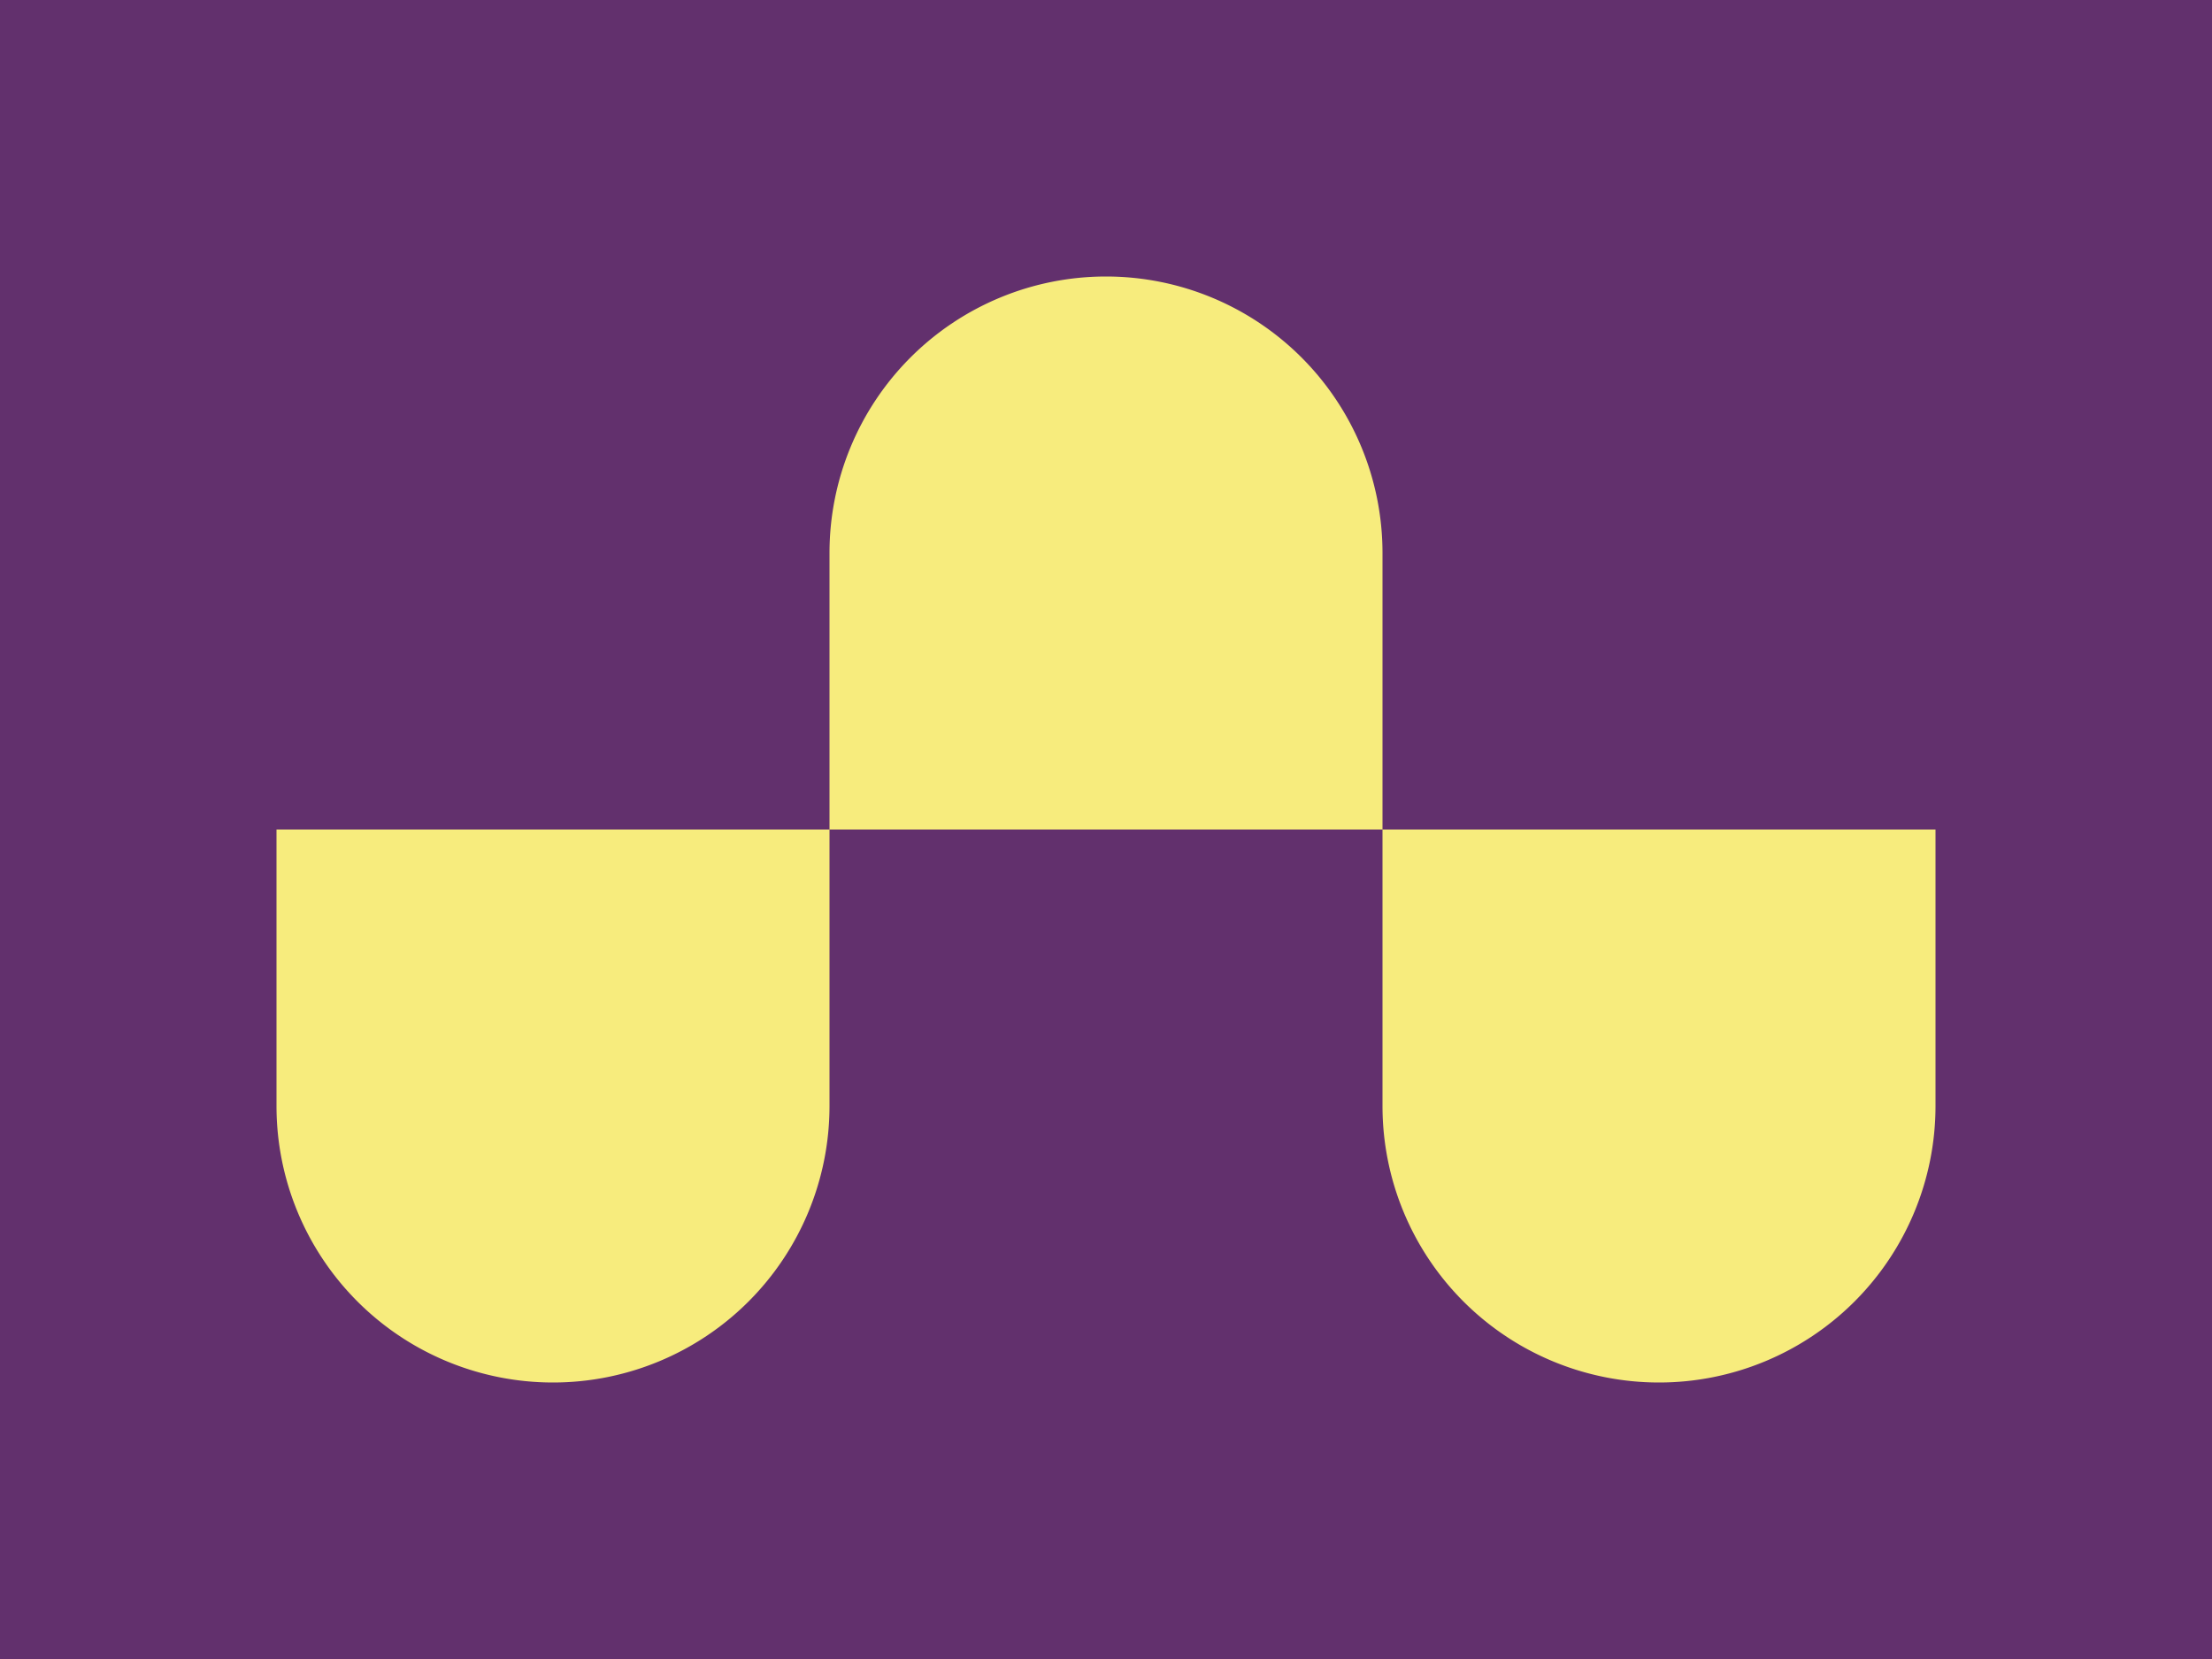 <svg width="400px" height="300px" viewBox="0 0 400 300"  preserveAspectRatio="xMidYMid slice">
<rect fill="#62306D" x="0" y="0" width="100%" height="100%" />

<path fill="#F7EC7D"
d="M 50 150
l 300 0
l 0 50
a 50 50 0 0 1 -100 0
l 0 -100
a 50 50 0 0 0 -100 0
l 0 100
a 50 50 0 0 1 -100 0
z"
/>

</svg>